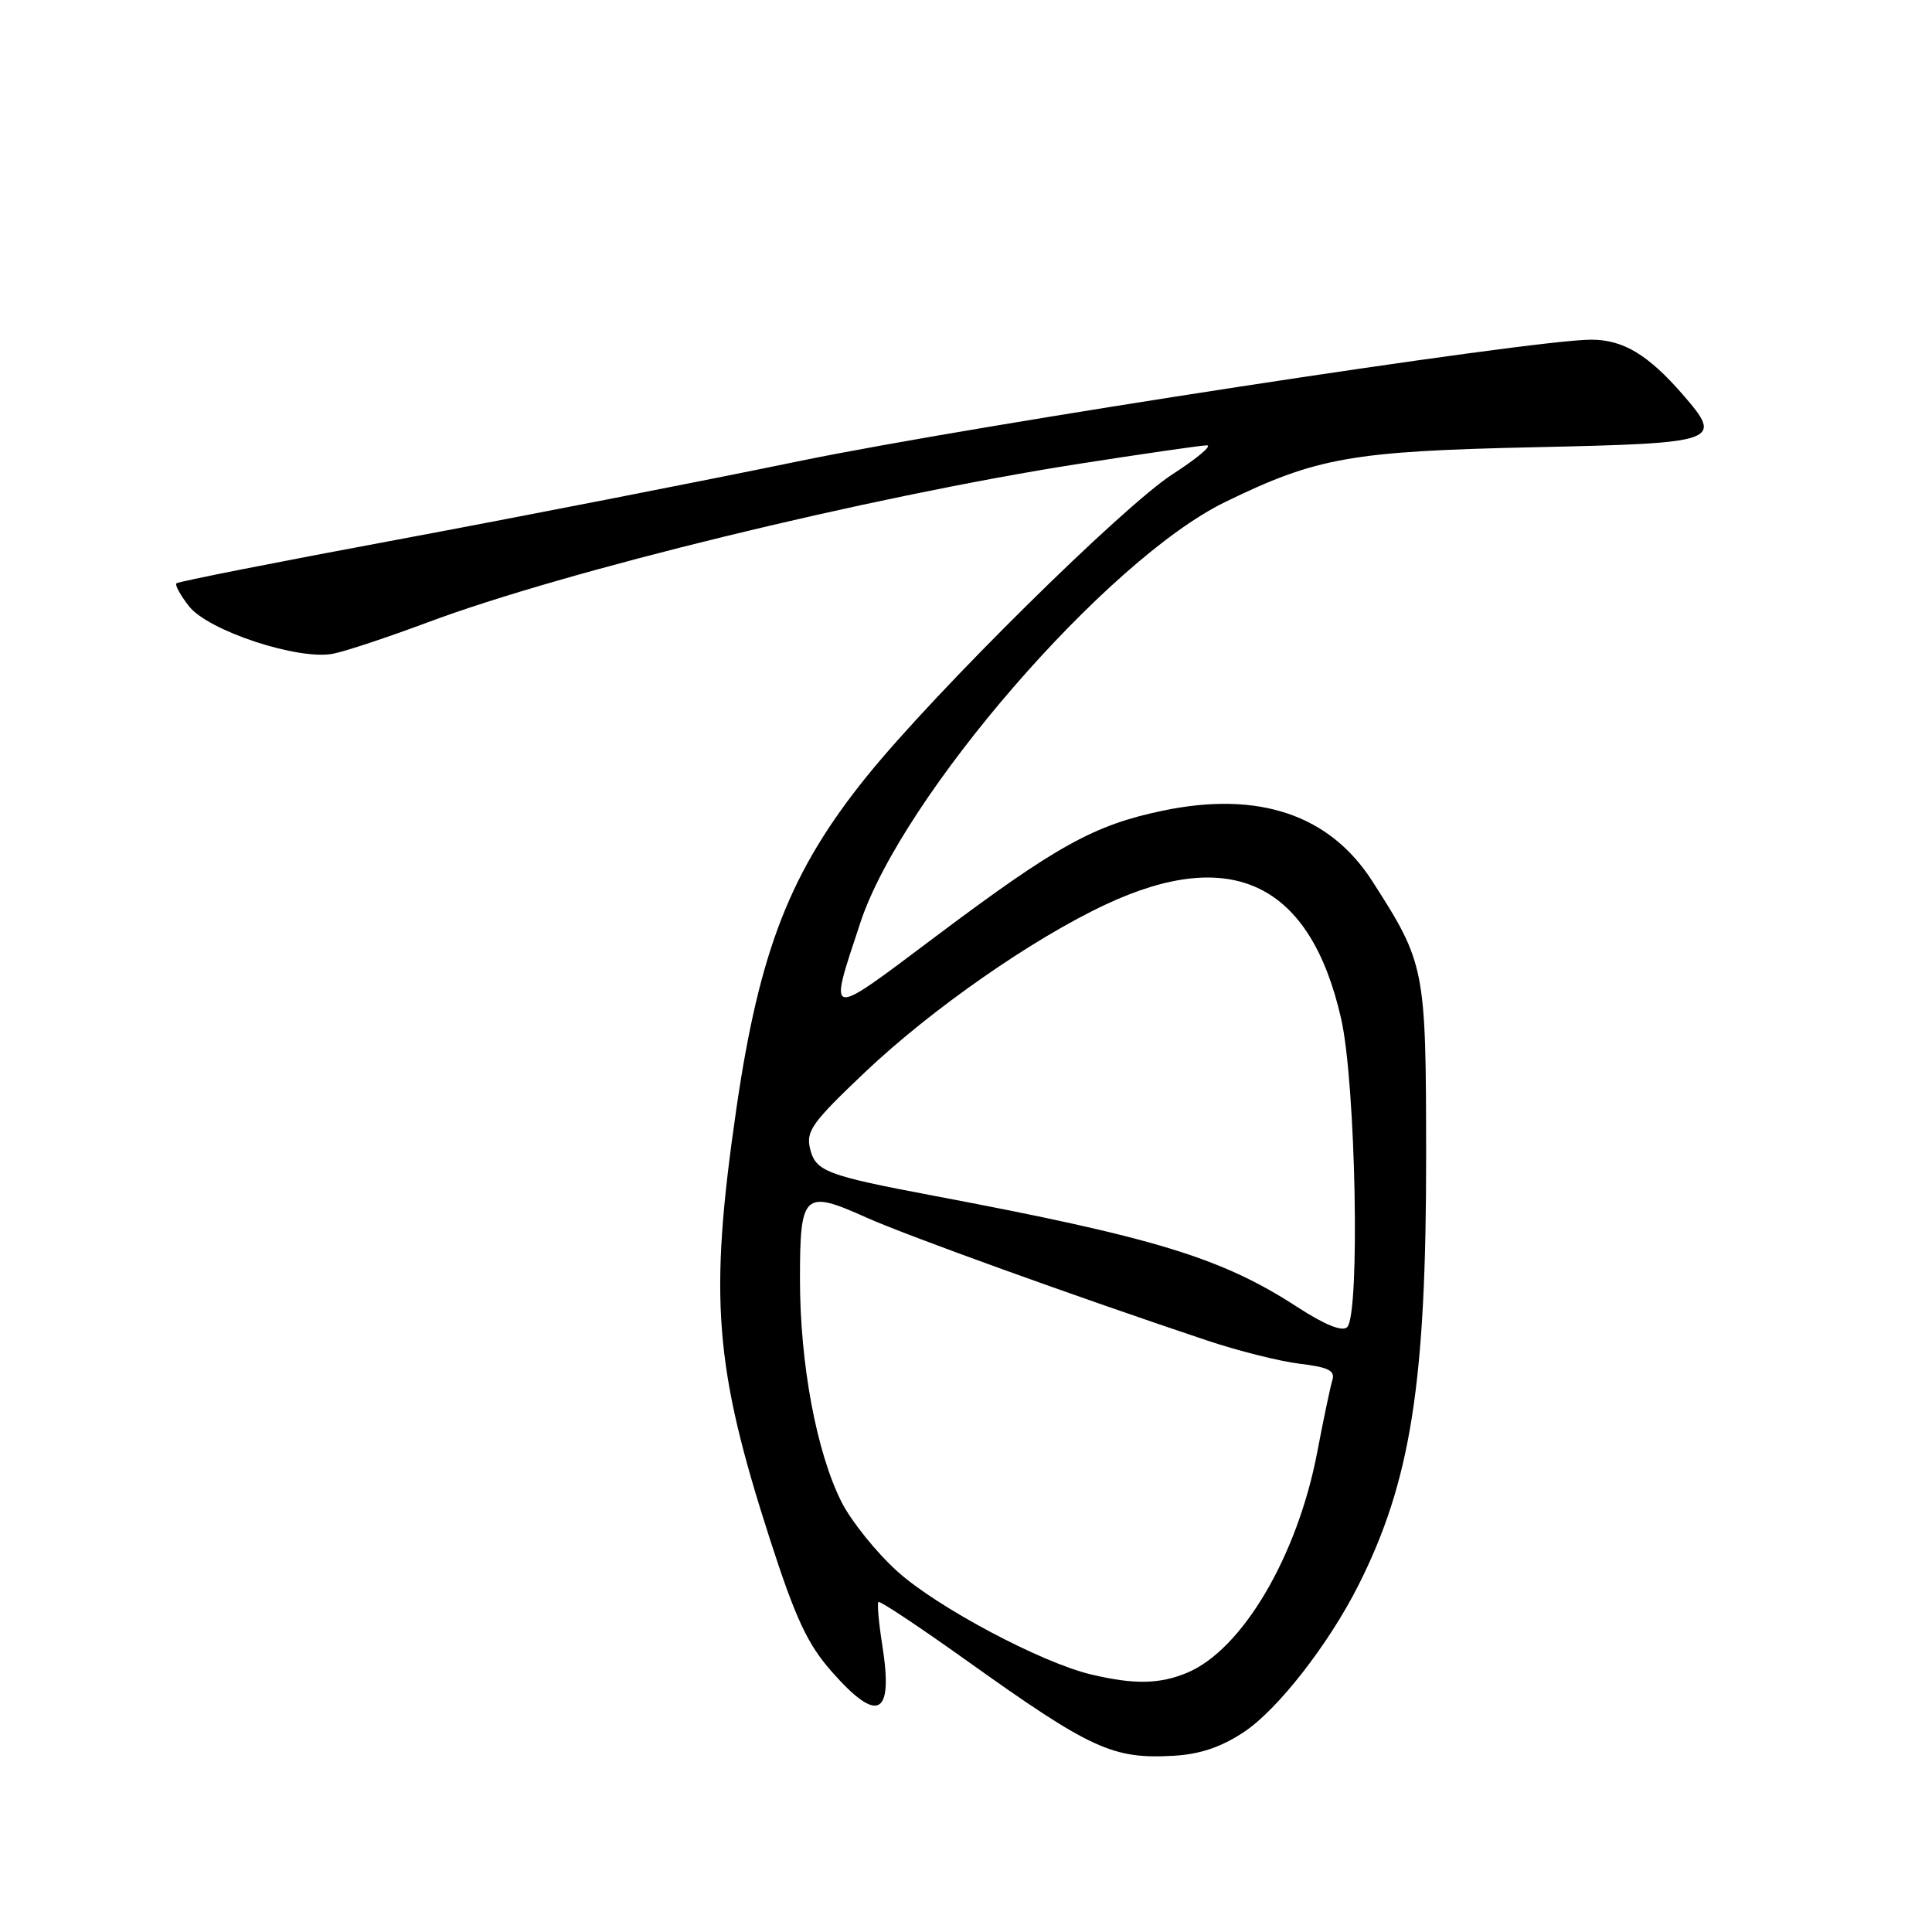 <?xml version="1.0" encoding="UTF-8" standalone="no"?>
<!DOCTYPE svg PUBLIC "-//W3C//DTD SVG 1.1//EN" "http://www.w3.org/Graphics/SVG/1.1/DTD/svg11.dtd" >
<svg xmlns="http://www.w3.org/2000/svg" xmlns:xlink="http://www.w3.org/1999/xlink" version="1.1" viewBox="0 0 256 256">
 <g >
 <path fill="currentColor"
d=" M 164.83 229.50 C 169.30 226.54 176.06 217.87 180.00 210.05 C 186.94 196.28 188.99 183.24 188.97 153.00 C 188.95 128.28 188.84 127.67 181.85 116.78 C 176.19 107.94 166.77 104.77 154.07 107.42 C 144.96 109.32 140.01 112.06 123.94 124.12 C 109.35 135.07 109.75 135.14 113.99 122.29 C 119.53 105.48 146.66 74.18 162.30 66.54 C 174.45 60.61 179.11 59.79 203.32 59.26 C 227.89 58.72 228.41 58.53 222.95 52.25 C 218.36 46.98 215.07 45.01 210.85 45.01 C 203.01 44.99 129.18 56.31 106.00 61.08 C 92.53 63.86 68.51 68.55 52.64 71.51 C 36.77 74.46 23.60 77.07 23.38 77.29 C 23.15 77.51 23.91 78.88 25.05 80.34 C 27.62 83.60 39.58 87.53 44.15 86.62 C 45.82 86.29 51.40 84.43 56.55 82.51 C 74.82 75.66 115.04 65.86 142.57 61.52 C 151.33 60.15 159.13 59.02 159.91 59.01 C 160.68 59.00 158.64 60.73 155.38 62.83 C 148.73 67.13 123.97 91.59 114.86 102.86 C 104.73 115.41 100.63 125.87 97.56 147.00 C 93.93 172.03 94.65 181.12 102.03 203.99 C 105.43 214.50 106.99 217.84 110.20 221.49 C 116.34 228.46 118.40 227.40 116.91 218.02 C 116.44 215.04 116.21 212.46 116.40 212.27 C 116.58 212.08 121.86 215.59 128.12 220.06 C 144.55 231.78 147.43 233.11 155.50 232.65 C 159.00 232.45 161.80 231.51 164.83 229.50 Z  M 144.64 221.89 C 138.06 220.35 124.21 213.00 118.93 208.24 C 116.16 205.75 112.83 201.62 111.52 199.05 C 108.20 192.48 106.00 180.73 106.00 169.51 C 106.00 158.07 106.50 157.60 114.80 161.33 C 120.11 163.71 142.52 171.80 160.00 177.64 C 164.12 179.02 169.65 180.40 172.27 180.71 C 176.06 181.17 176.94 181.62 176.54 182.89 C 176.27 183.78 175.37 188.06 174.54 192.42 C 171.91 206.21 164.61 218.59 157.30 221.65 C 153.67 223.16 150.32 223.23 144.64 221.89 Z  M 172.00 173.25 C 161.85 166.65 153.20 164.01 123.50 158.40 C 109.54 155.76 108.09 155.21 107.35 152.26 C 106.76 149.89 107.57 148.76 114.64 142.05 C 123.46 133.69 136.81 124.39 146.53 119.84 C 163.25 112.02 173.65 117.07 177.71 135.00 C 179.65 143.54 180.24 174.19 178.50 175.86 C 177.85 176.48 175.55 175.55 172.00 173.25 Z "/>
</g>
</svg>